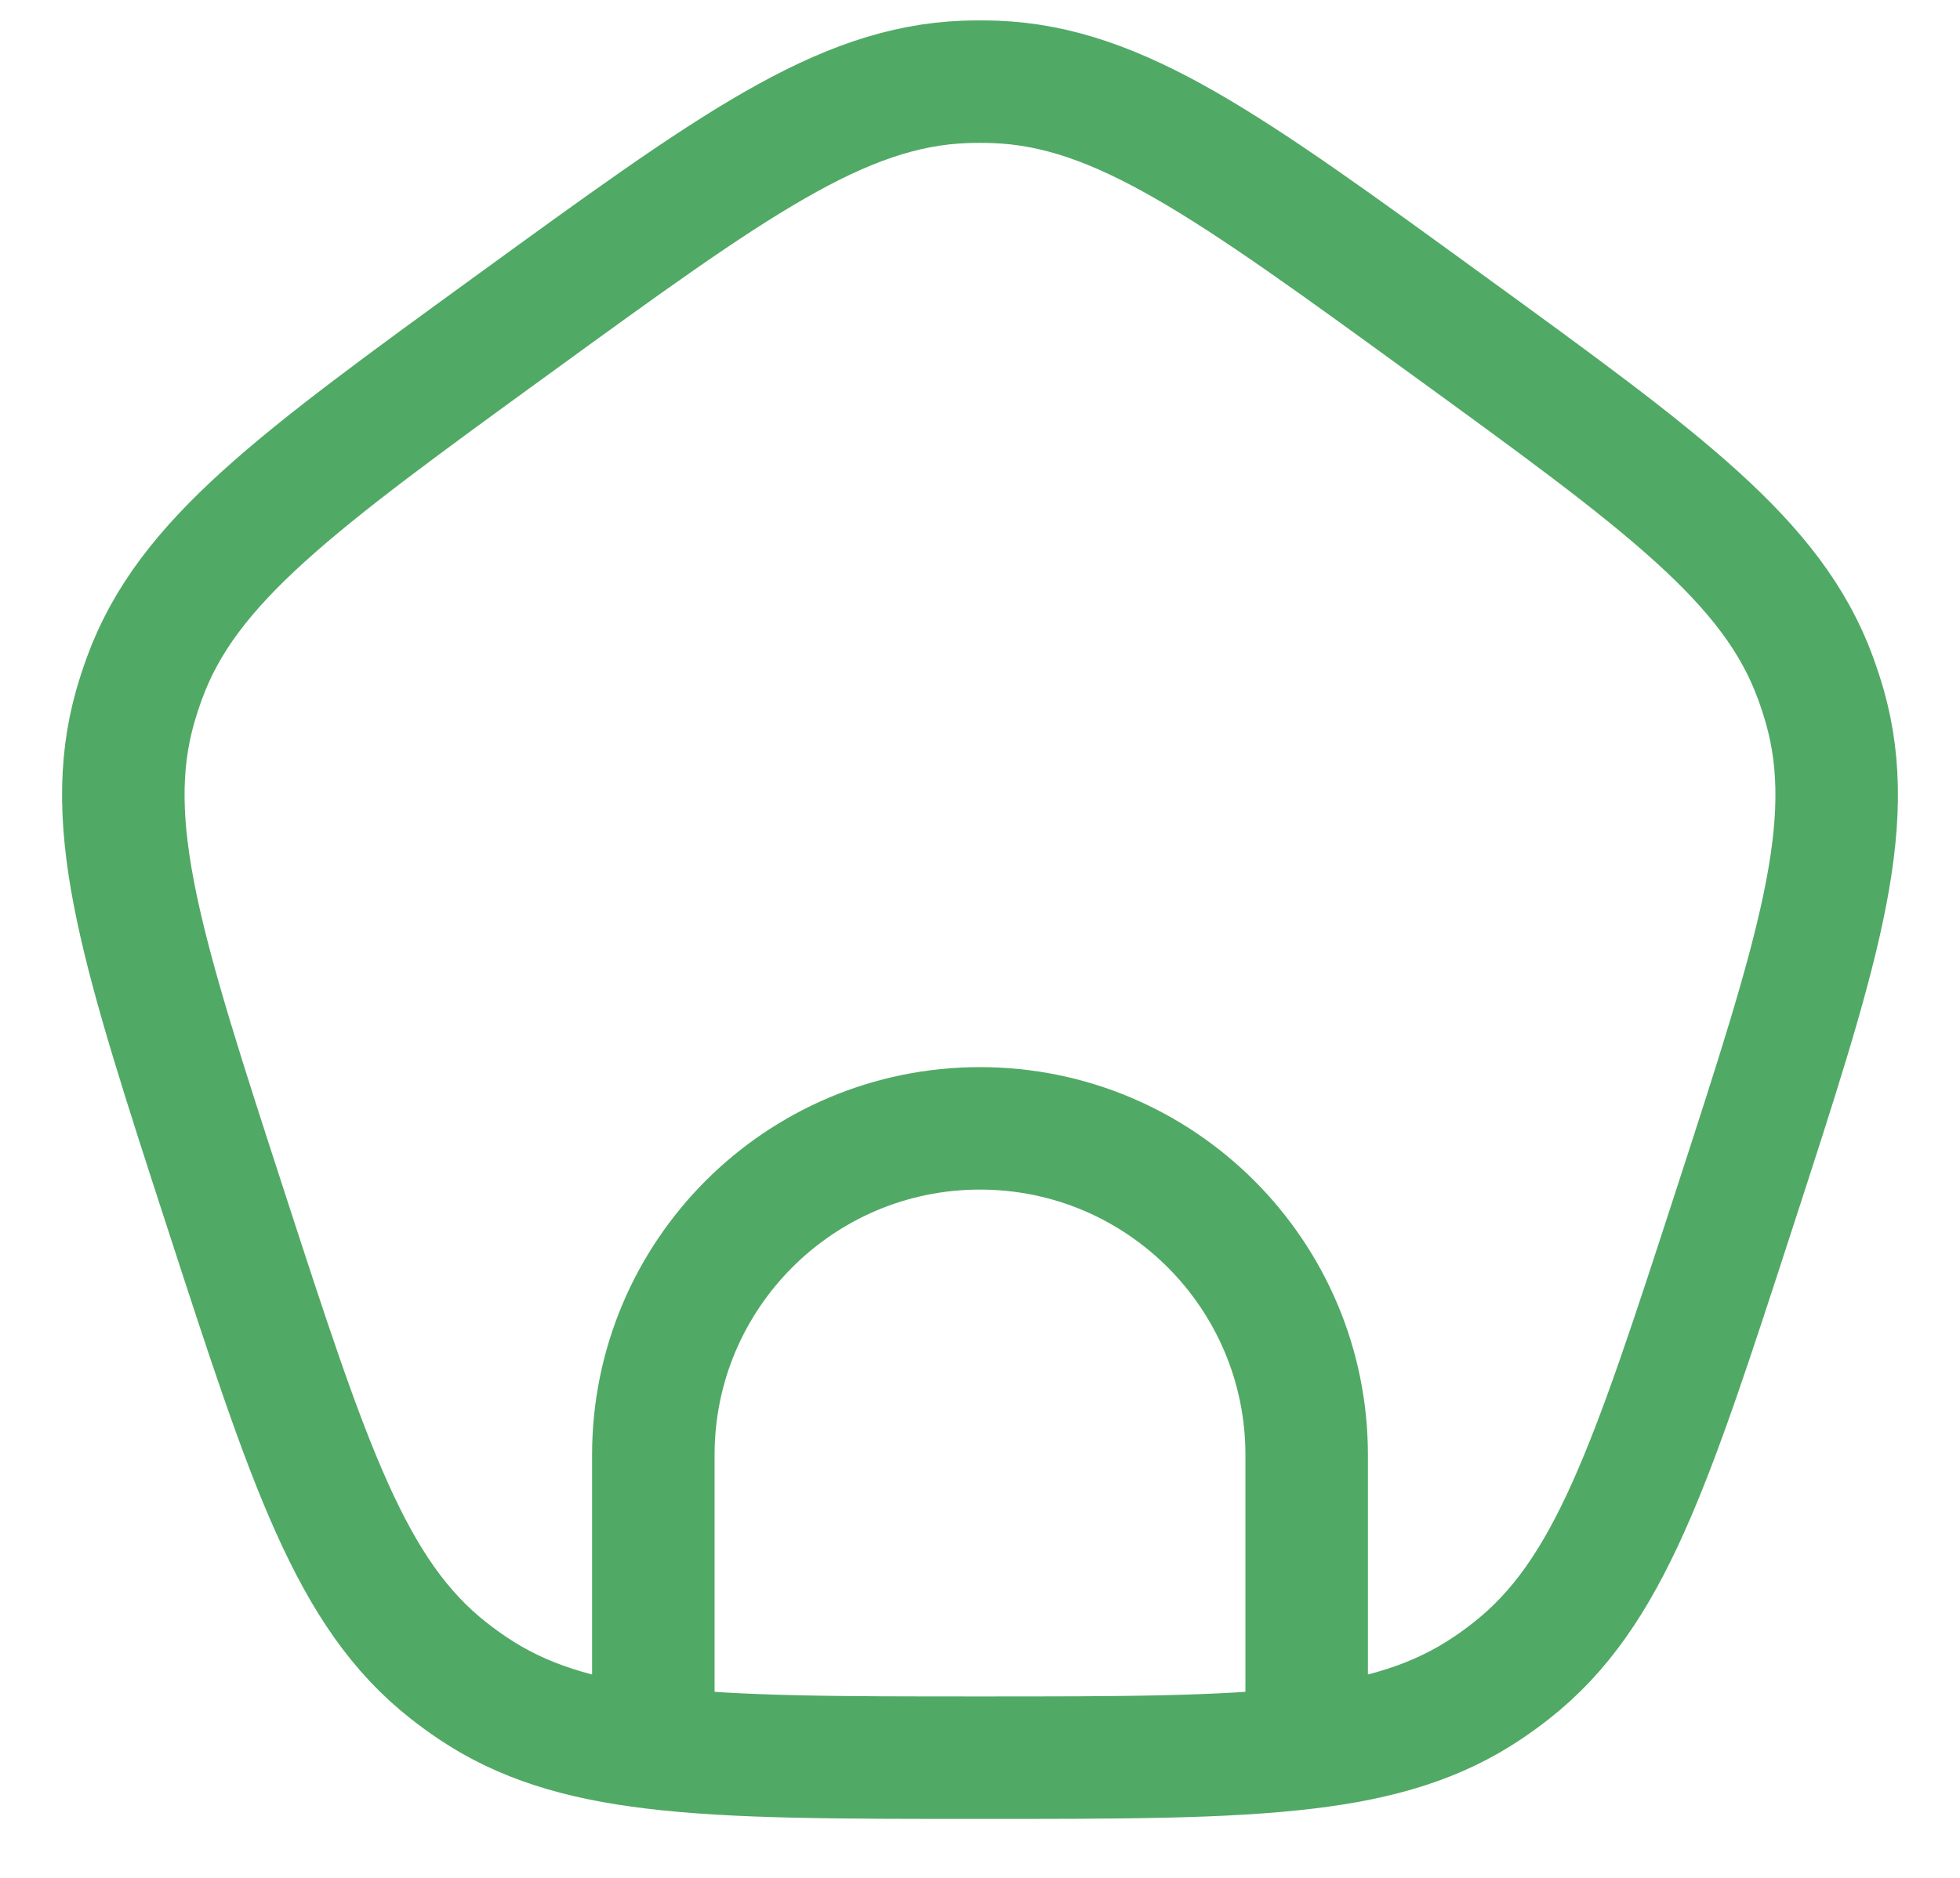 <svg width="24" height="23" viewBox="0 0 24 23" fill="none" xmlns="http://www.w3.org/2000/svg">
<path d="M8 21.406C9.003 21.528 10.276 21.528 12 21.528C13.724 21.528 14.997 21.528 16 21.406M8 21.406C7.085 21.296 6.394 21.083 5.791 20.678C5.689 20.61 5.59 20.538 5.494 20.462C4.295 19.522 3.786 17.955 2.767 14.82C1.748 11.685 1.239 10.117 1.656 8.652C1.69 8.534 1.728 8.418 1.77 8.303C2.293 6.872 3.627 5.903 6.294 3.966C8.96 2.028 10.294 1.059 11.817 1.003C11.939 0.999 12.061 0.999 12.183 1.003C13.706 1.059 15.04 2.028 17.706 3.966C20.373 5.903 21.707 6.872 22.23 8.303C22.272 8.418 22.31 8.534 22.344 8.652C22.761 10.117 22.252 11.685 21.233 14.82C20.214 17.955 19.705 19.522 18.506 20.462C18.41 20.538 18.311 20.61 18.209 20.678C17.606 21.083 16.915 21.296 16 21.406M8 21.406V21.32V17.82C8 15.611 9.791 13.82 12 13.82C14.209 13.82 16 15.611 16 17.82V21.32V21.406" stroke="#51A966" stroke-width="1.5"/>
</svg>
